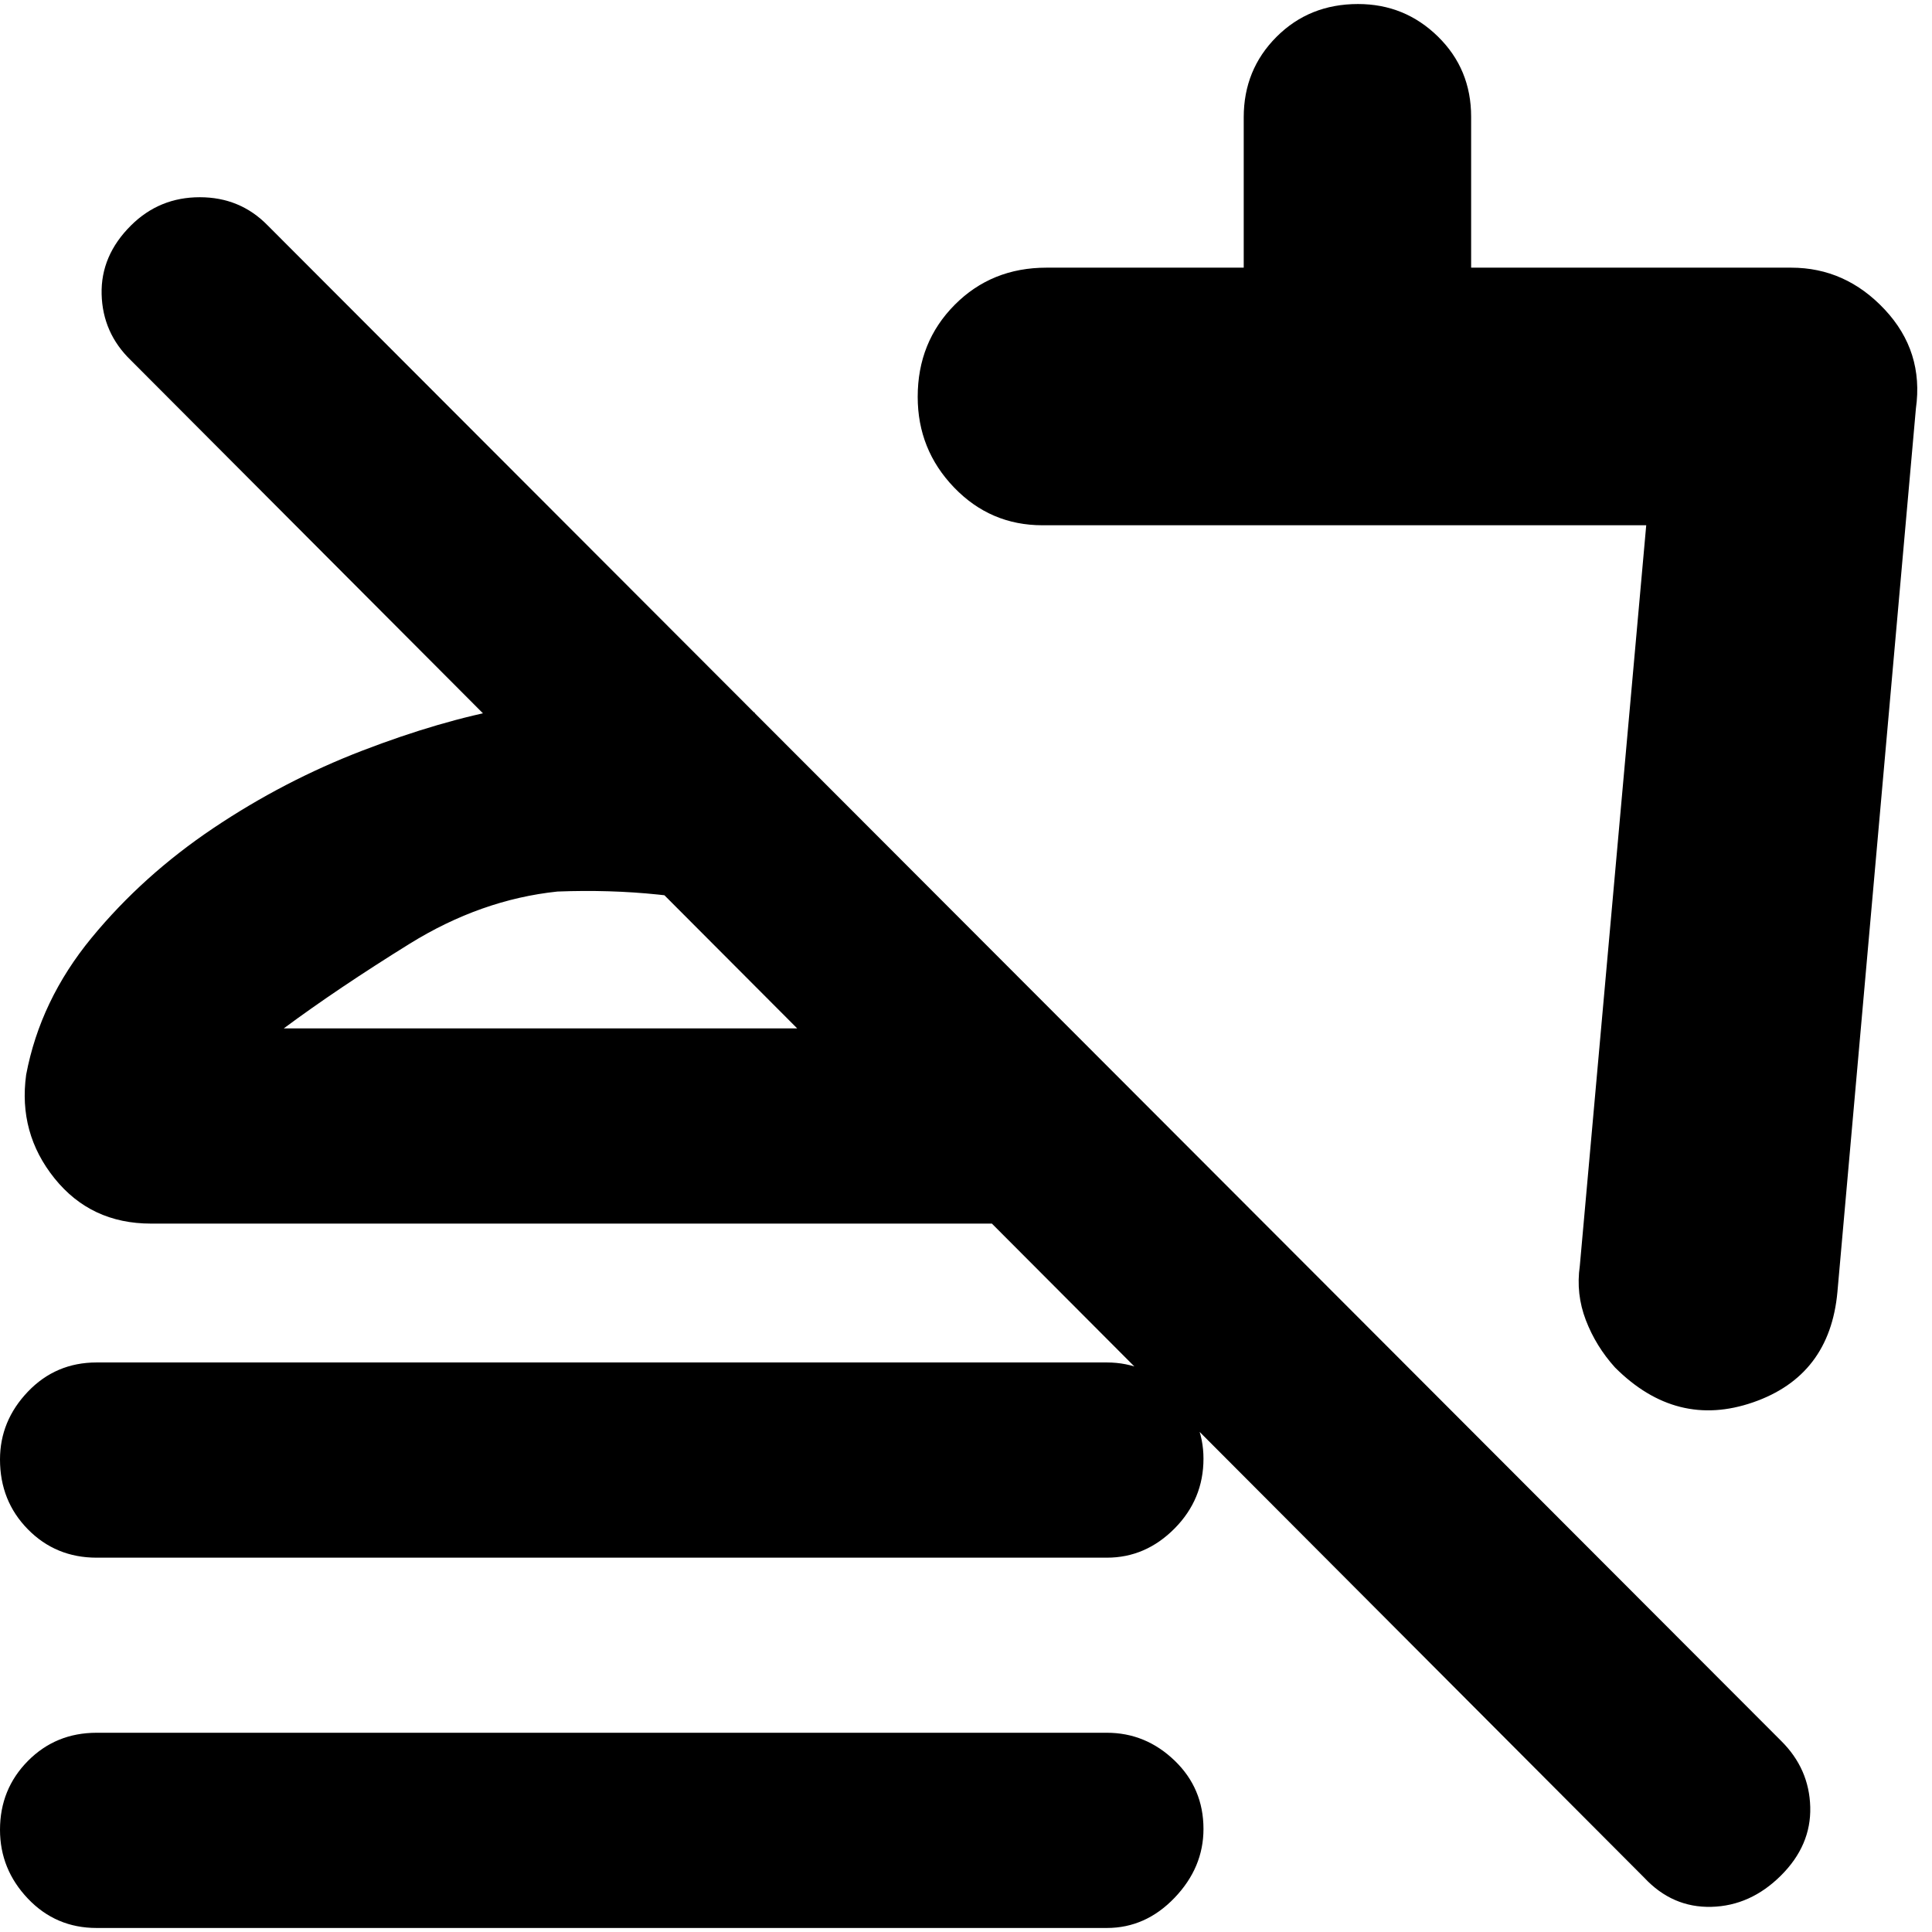 <svg xmlns="http://www.w3.org/2000/svg" height="20" viewBox="0 -960 960 960" width="20"><path d="m952-757-39 439q-3.8 41.62-41.9 54.81Q833-250 802.5-280.5 793-291 788-304.02T785-331l33-368H518q-25.87 0-43.94-18.79-18.06-18.79-18.06-45 0-27.21 18.35-45.71T520-827h98v-74.74q0-23.64 16.29-39.95Q650.58-958 674.79-958q23.21 0 39.71 16.16Q731-925.67 731-902v75h159q27.06 0 46.53 20.82Q956-785.36 952-757ZM613-485ZM817-27 65-781q-14-13.53-14.5-32.77Q50-833 65.11-848q14.1-14 34.16-14 20.06 0 33.73 14L885-95q14 13.82 14.5 32.91Q900-43 884.89-28q-15.1 15-34.5 15.5Q831-12 817-27ZM48-186q-20.27 0-34.14-14.09Q0-214.18 0-234.79q0-19.19 13.86-33.7Q27.73-283 48-283h502q19.27 0 33.64 14.31 14.36 14.3 14.36 33.5 0 20.19-14.36 34.69Q569.27-186 550-186H48ZM48-2Q27.73-2 13.86-16.59 0-31.18 0-50.79q0-20.18 13.86-34.2Q27.73-99 48-99h502q19.27 0 33.64 13.81 14.36 13.8 14.36 34Q598-32 583.64-17 569.27-2 550-2H48Zm327-604v98q-24-5-48-7.5t-50-1.5q-38.08 4-73.54 26Q168-469 141-449h390l97 97H75q-29.84 0-47.92-22.5Q9-397 13-426q7-37 32.5-68t60.5-54.5q35-23.5 74-38.5t72-21q33-3 63.5-2.5T375-606Zm-88 137Z"/></svg>